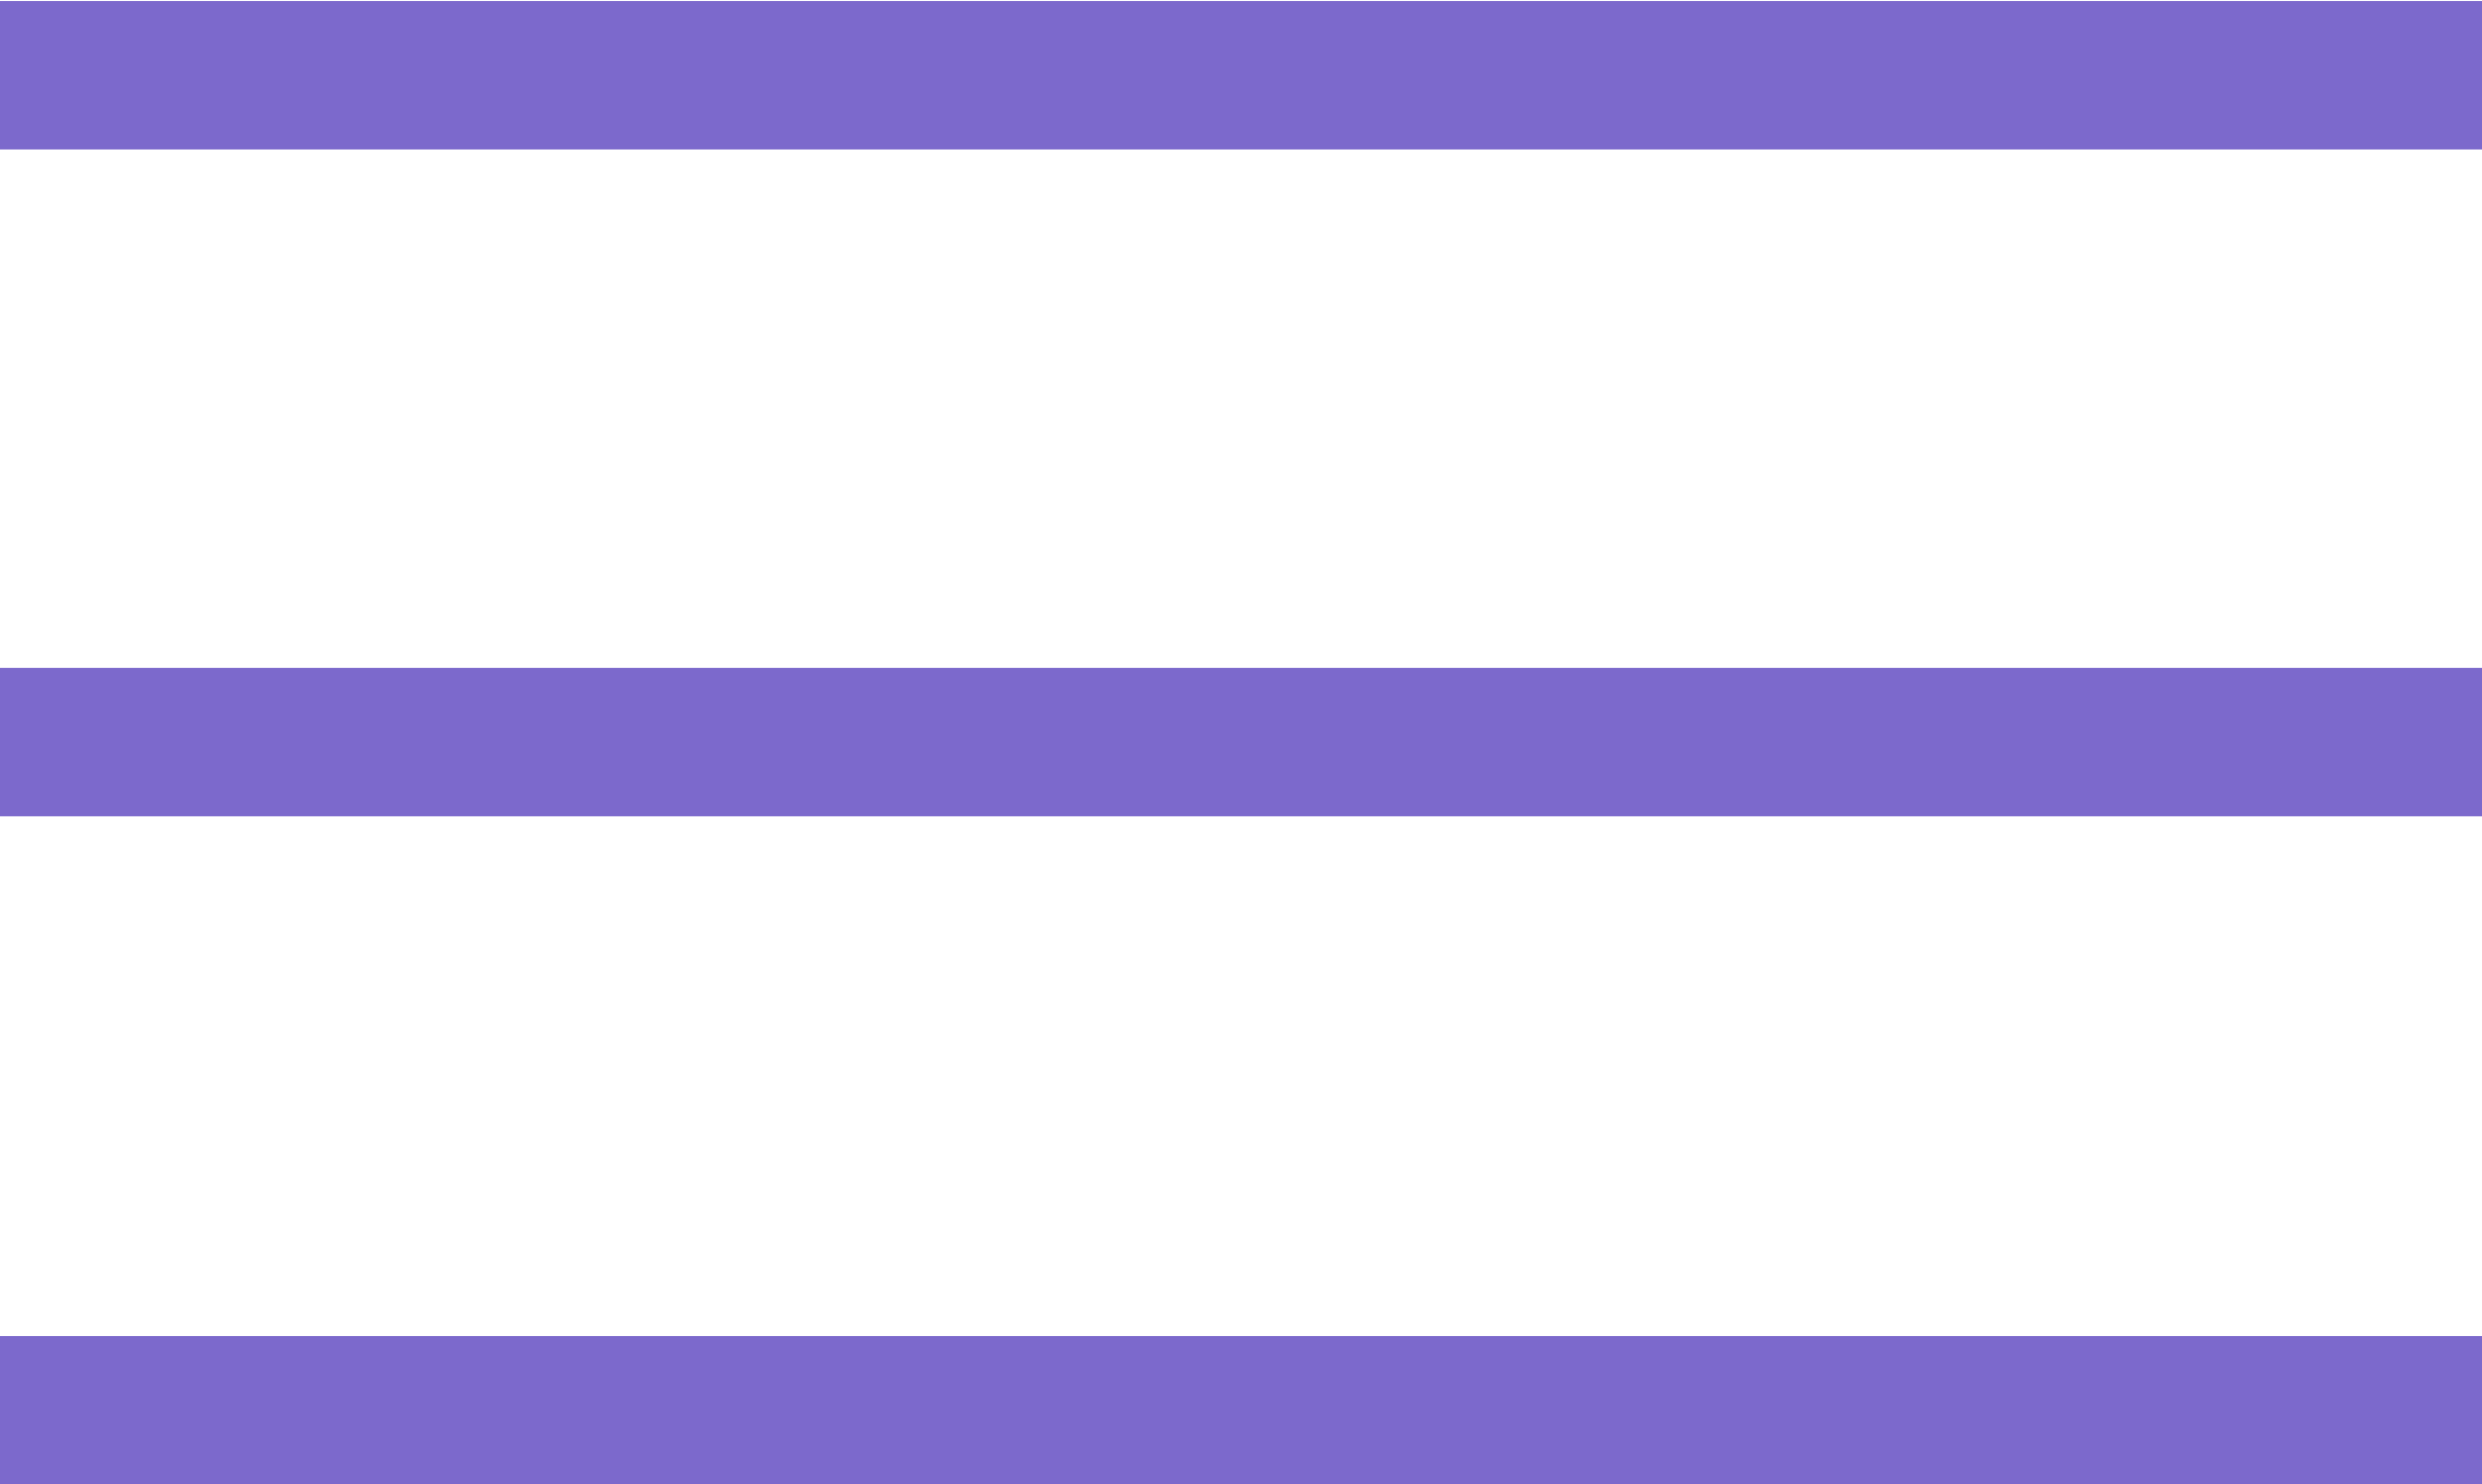 <?xml version="1.0" encoding="utf-8"?>
<!-- Generator: Adobe Illustrator 16.0.5, SVG Export Plug-In . SVG Version: 6.00 Build 0)  -->
<!DOCTYPE svg PUBLIC "-//W3C//DTD SVG 1.1//EN" "http://www.w3.org/Graphics/SVG/1.1/DTD/svg11.dtd">
<svg version="1.1" id="Layer_1" xmlns="http://www.w3.org/2000/svg" xmlns:xlink="http://www.w3.org/1999/xlink" x="0px" y="0px"
	 width="33.441px" height="20px" viewBox="0 1.969 33.441 20" enable-background="new 0 1.969 33.441 20" xml:space="preserve">
<line fill="none" stroke="#7C69CC" stroke-width="2" stroke-miterlimit="10" x1="-0.005" y1="2.983" x2="33.446" y2="2.983"/>
<line fill="none" stroke="#7C69CC" stroke-width="2" stroke-miterlimit="10" x1="-0.01" y1="11.969" x2="33.441" y2="11.969"/>
<line fill="none" stroke="#7C69CC" stroke-width="2" stroke-miterlimit="10" x1="-0.01" y1="20.973" x2="33.441" y2="20.973"/>
</svg>

